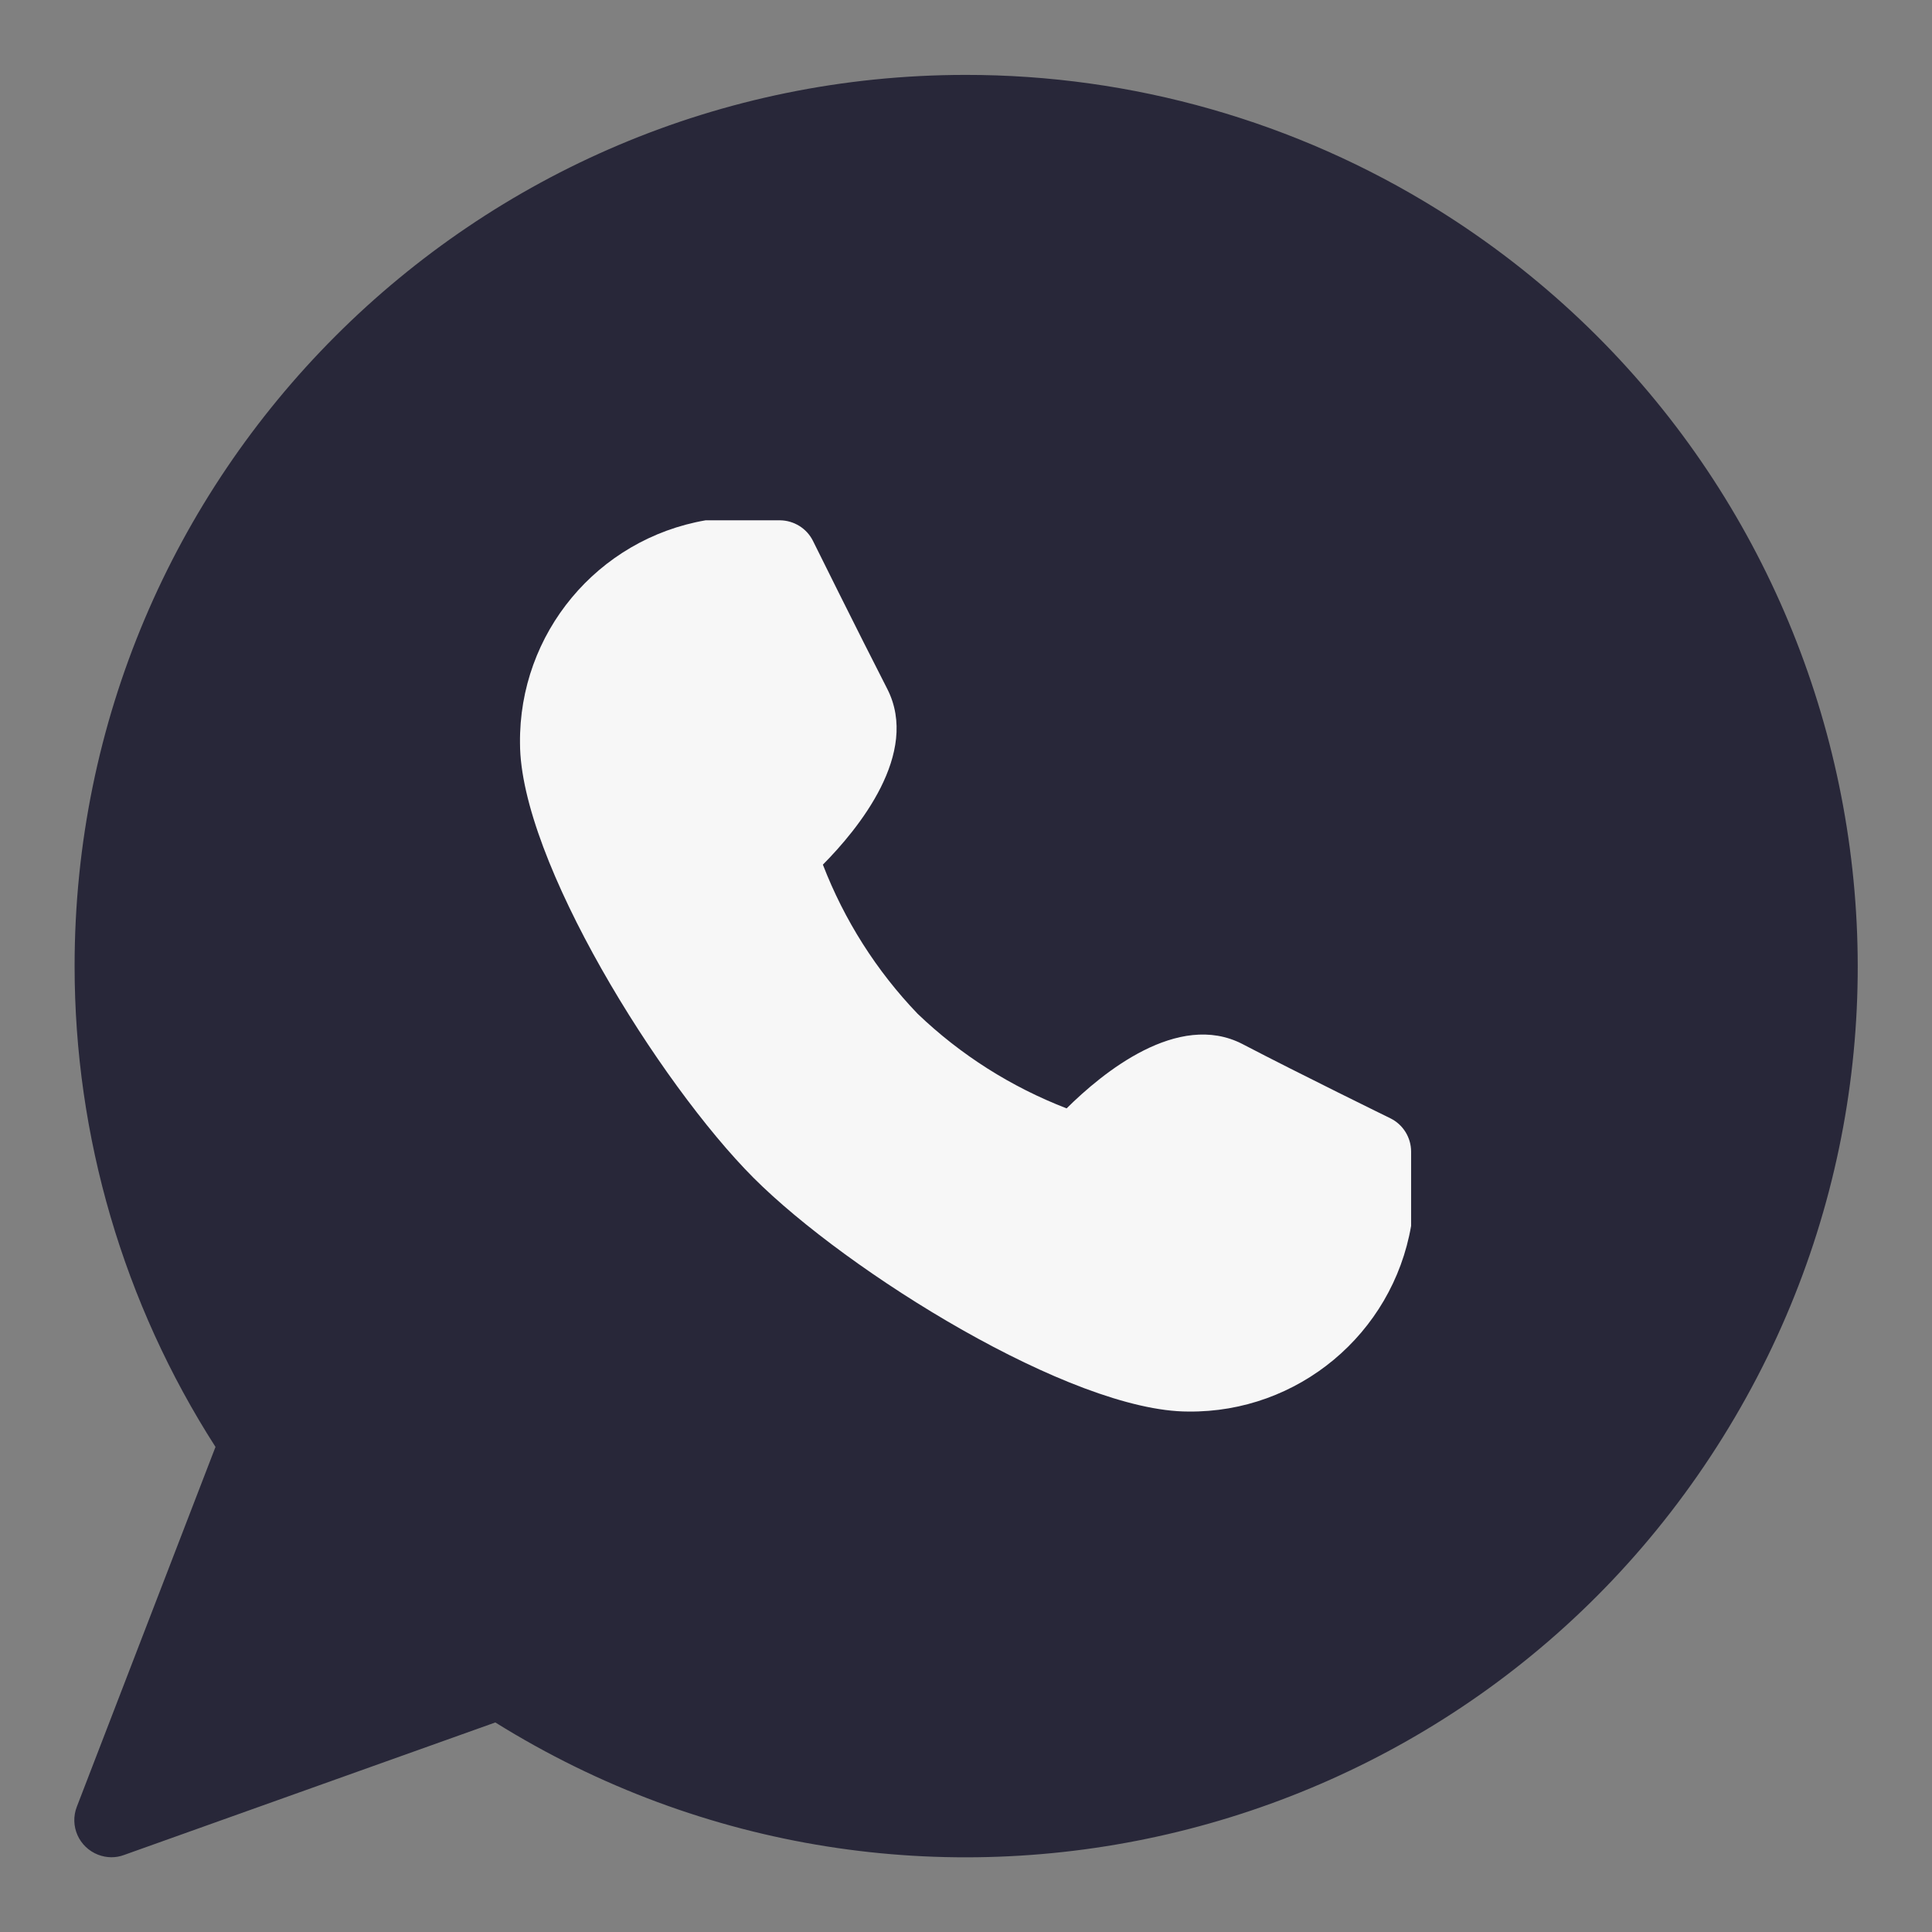 <svg width="13" height="13" viewBox="0 0 13 13" fill="none" xmlns="http://www.w3.org/2000/svg">
<rect x="0" y="0" width="13" height="13" fill="#808080" stroke="none"/>
<g clip-path="url(#clip0_379_281)">
<path d="M6.497 0.504C3.185 0.505 0.501 3.19 0.502 6.502C0.502 7.648 0.831 8.771 1.45 9.736L0.517 12.157C0.467 12.286 0.531 12.43 0.66 12.48C0.689 12.491 0.719 12.497 0.75 12.497C0.779 12.497 0.807 12.492 0.834 12.482L3.333 11.59C6.144 13.341 9.842 12.482 11.593 9.67C13.344 6.859 12.484 3.161 9.673 1.41C8.72 0.817 7.619 0.503 6.497 0.504Z" fill="#282739"/>
<path d="M9.356 7.525C9.356 7.525 8.743 7.225 8.36 7.025C7.926 6.801 7.417 7.22 7.177 7.458C6.804 7.314 6.463 7.098 6.174 6.821C5.897 6.532 5.681 6.191 5.537 5.818C5.775 5.578 6.192 5.069 5.97 4.635C5.773 4.251 5.47 3.639 5.47 3.639C5.428 3.555 5.342 3.502 5.248 3.501H4.748C4.02 3.627 3.491 4.262 3.499 5.001C3.499 5.785 4.438 7.292 5.071 7.926C5.704 8.559 7.211 9.498 7.996 9.498C8.734 9.506 9.369 8.976 9.495 8.249V7.749C9.495 7.654 9.441 7.567 9.356 7.525Z" fill="#F7F7F7"/>
</g>
<defs>
<clipPath id="clip0_379_281">
<rect width="12" height="12" fill="white" transform="translate(0.5 0.5)"/>
</clipPath>
</defs>
</svg>
